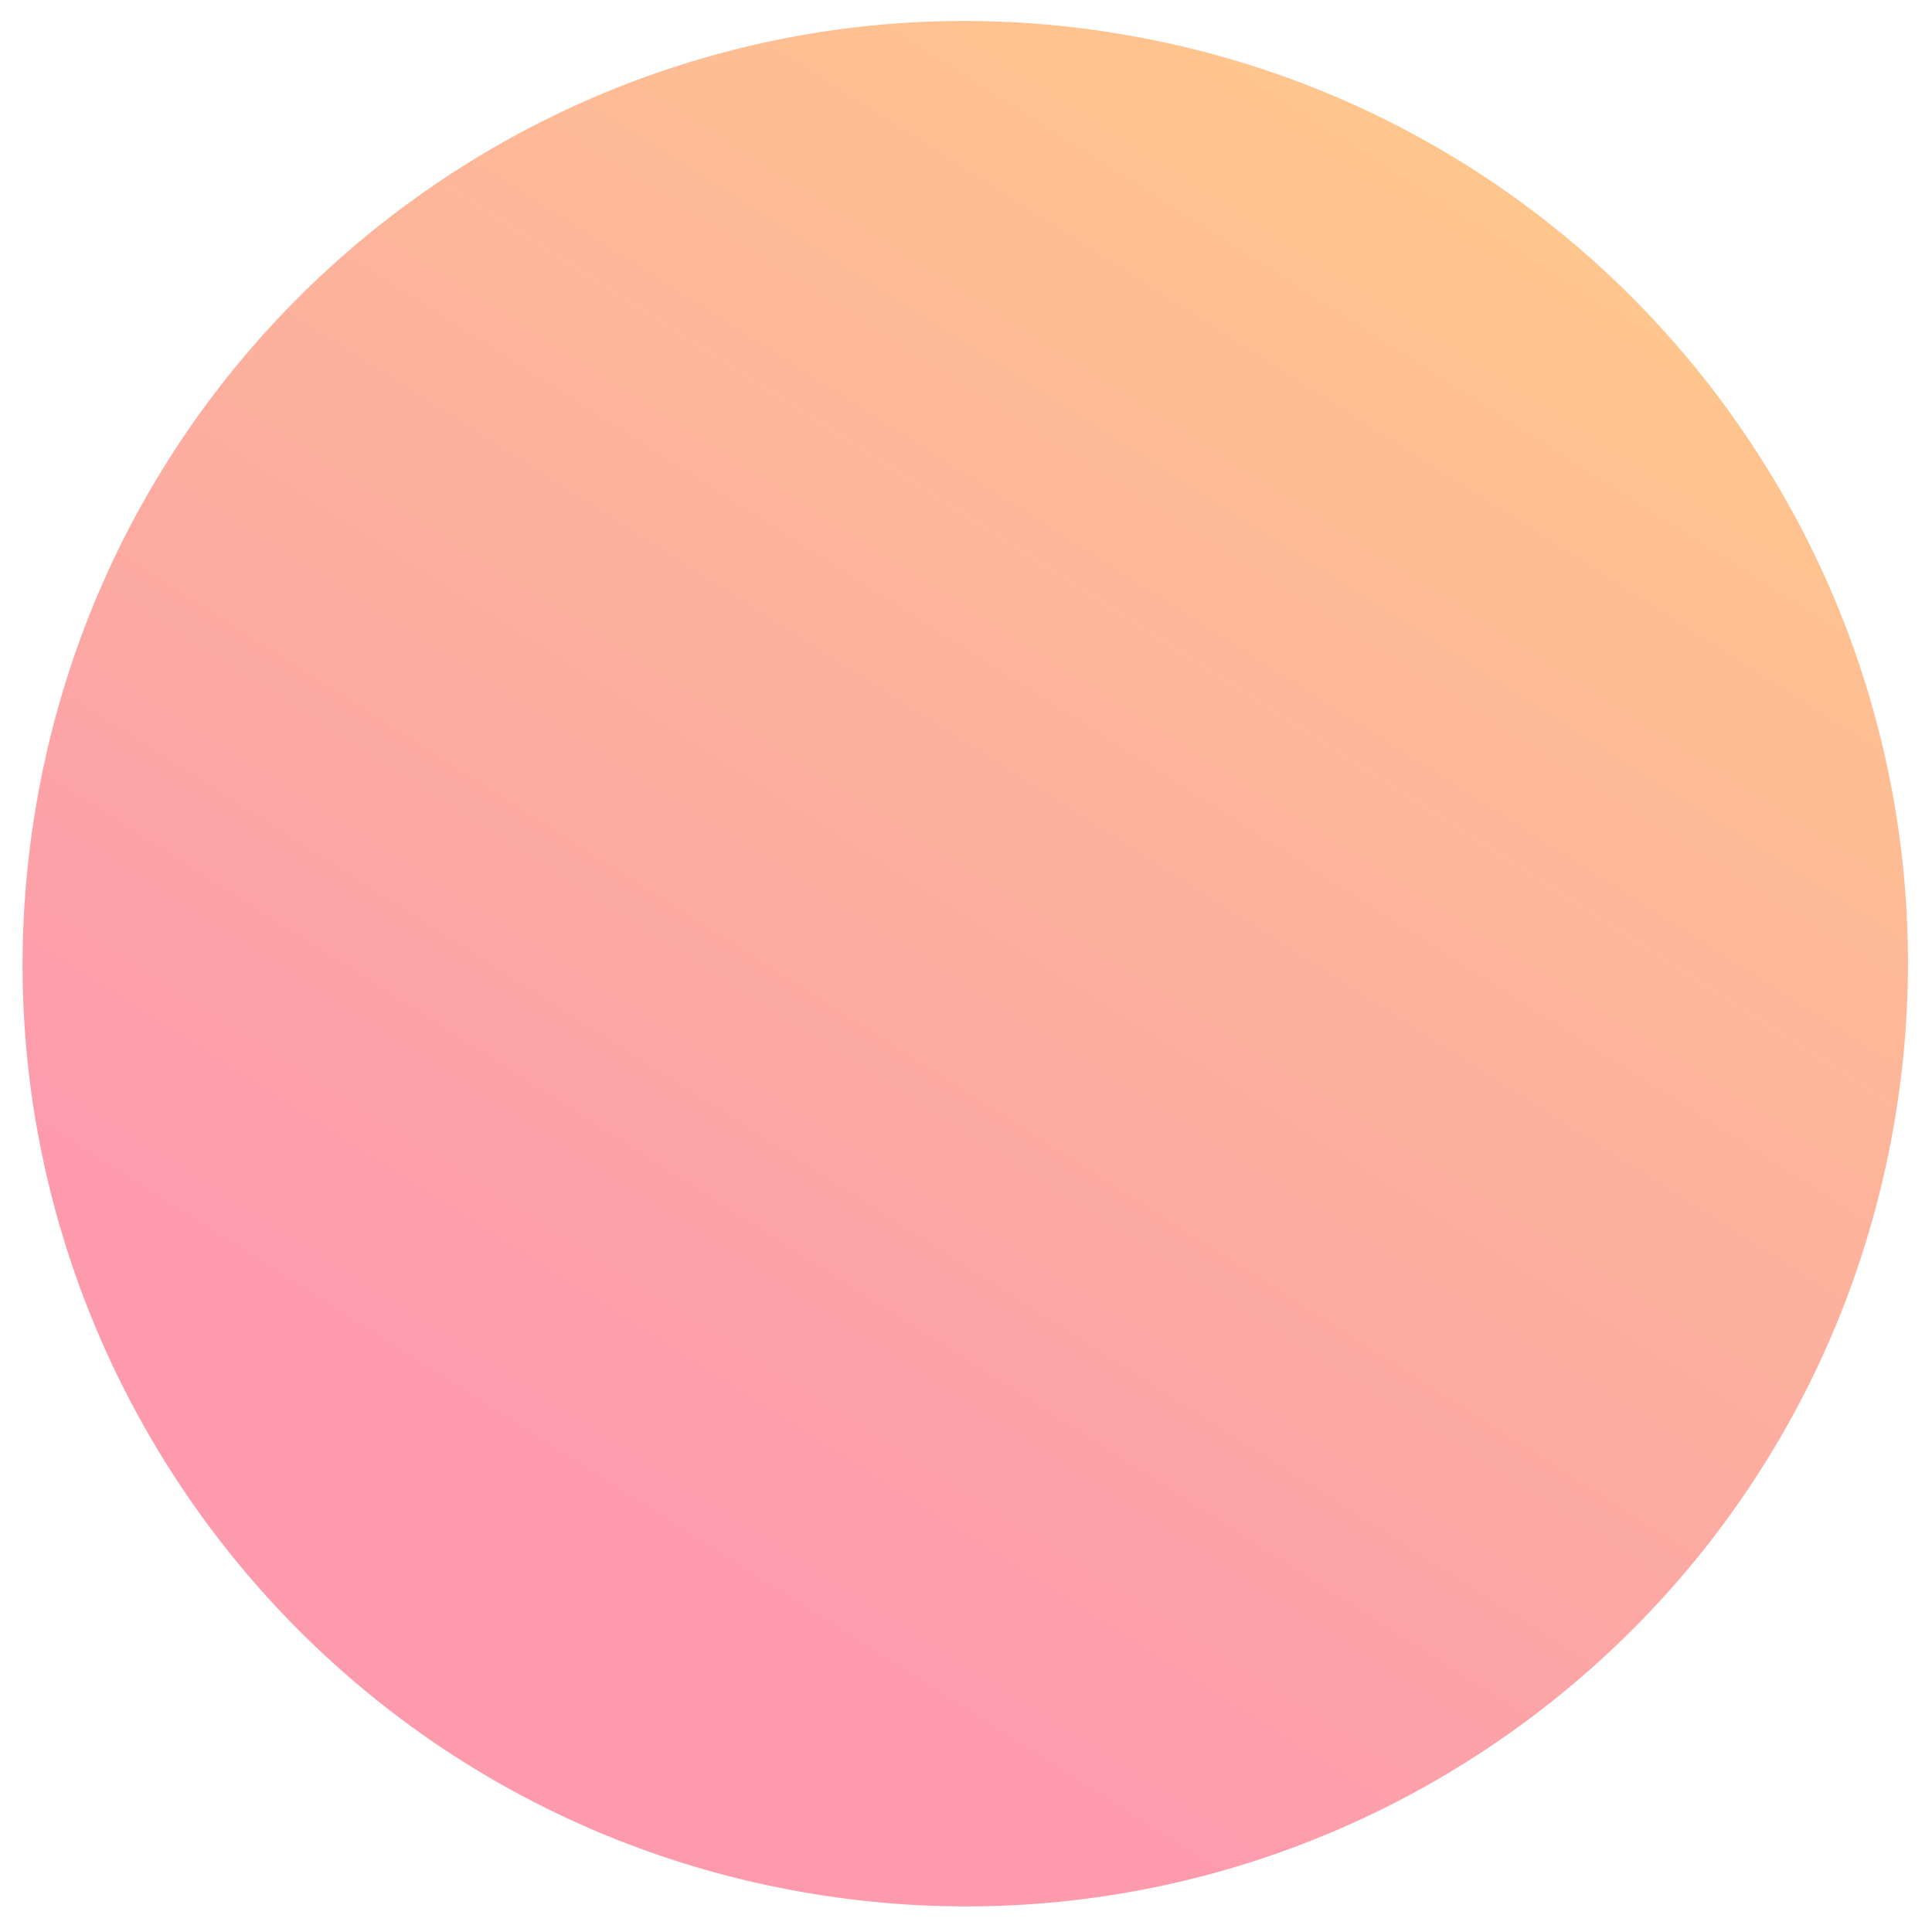 <svg width="64" height="64" viewBox="0 0 64 64" fill="none" xmlns="http://www.w3.org/2000/svg">
<path d="M37.453 1.184C54.43 4.21 65.74 20.424 62.715 37.401C59.69 54.378 43.475 65.688 26.499 62.663C9.522 59.638 -1.788 43.423 1.237 26.446C4.262 9.469 20.477 -1.841 37.453 1.184Z" fill="url(#paint0_linear_2_53)" fill-opacity="0.56"/>
<defs>
<linearGradient id="paint0_linear_2_53" x1="-28.158" y1="45.209" x2="14.478" y2="-21.887" gradientUnits="userSpaceOnUse">
<stop offset="0.279" stop-color="#FC4D6D"/>
<stop offset="1" stop-color="#FDA02F"/>
</linearGradient>
</defs>
</svg>

